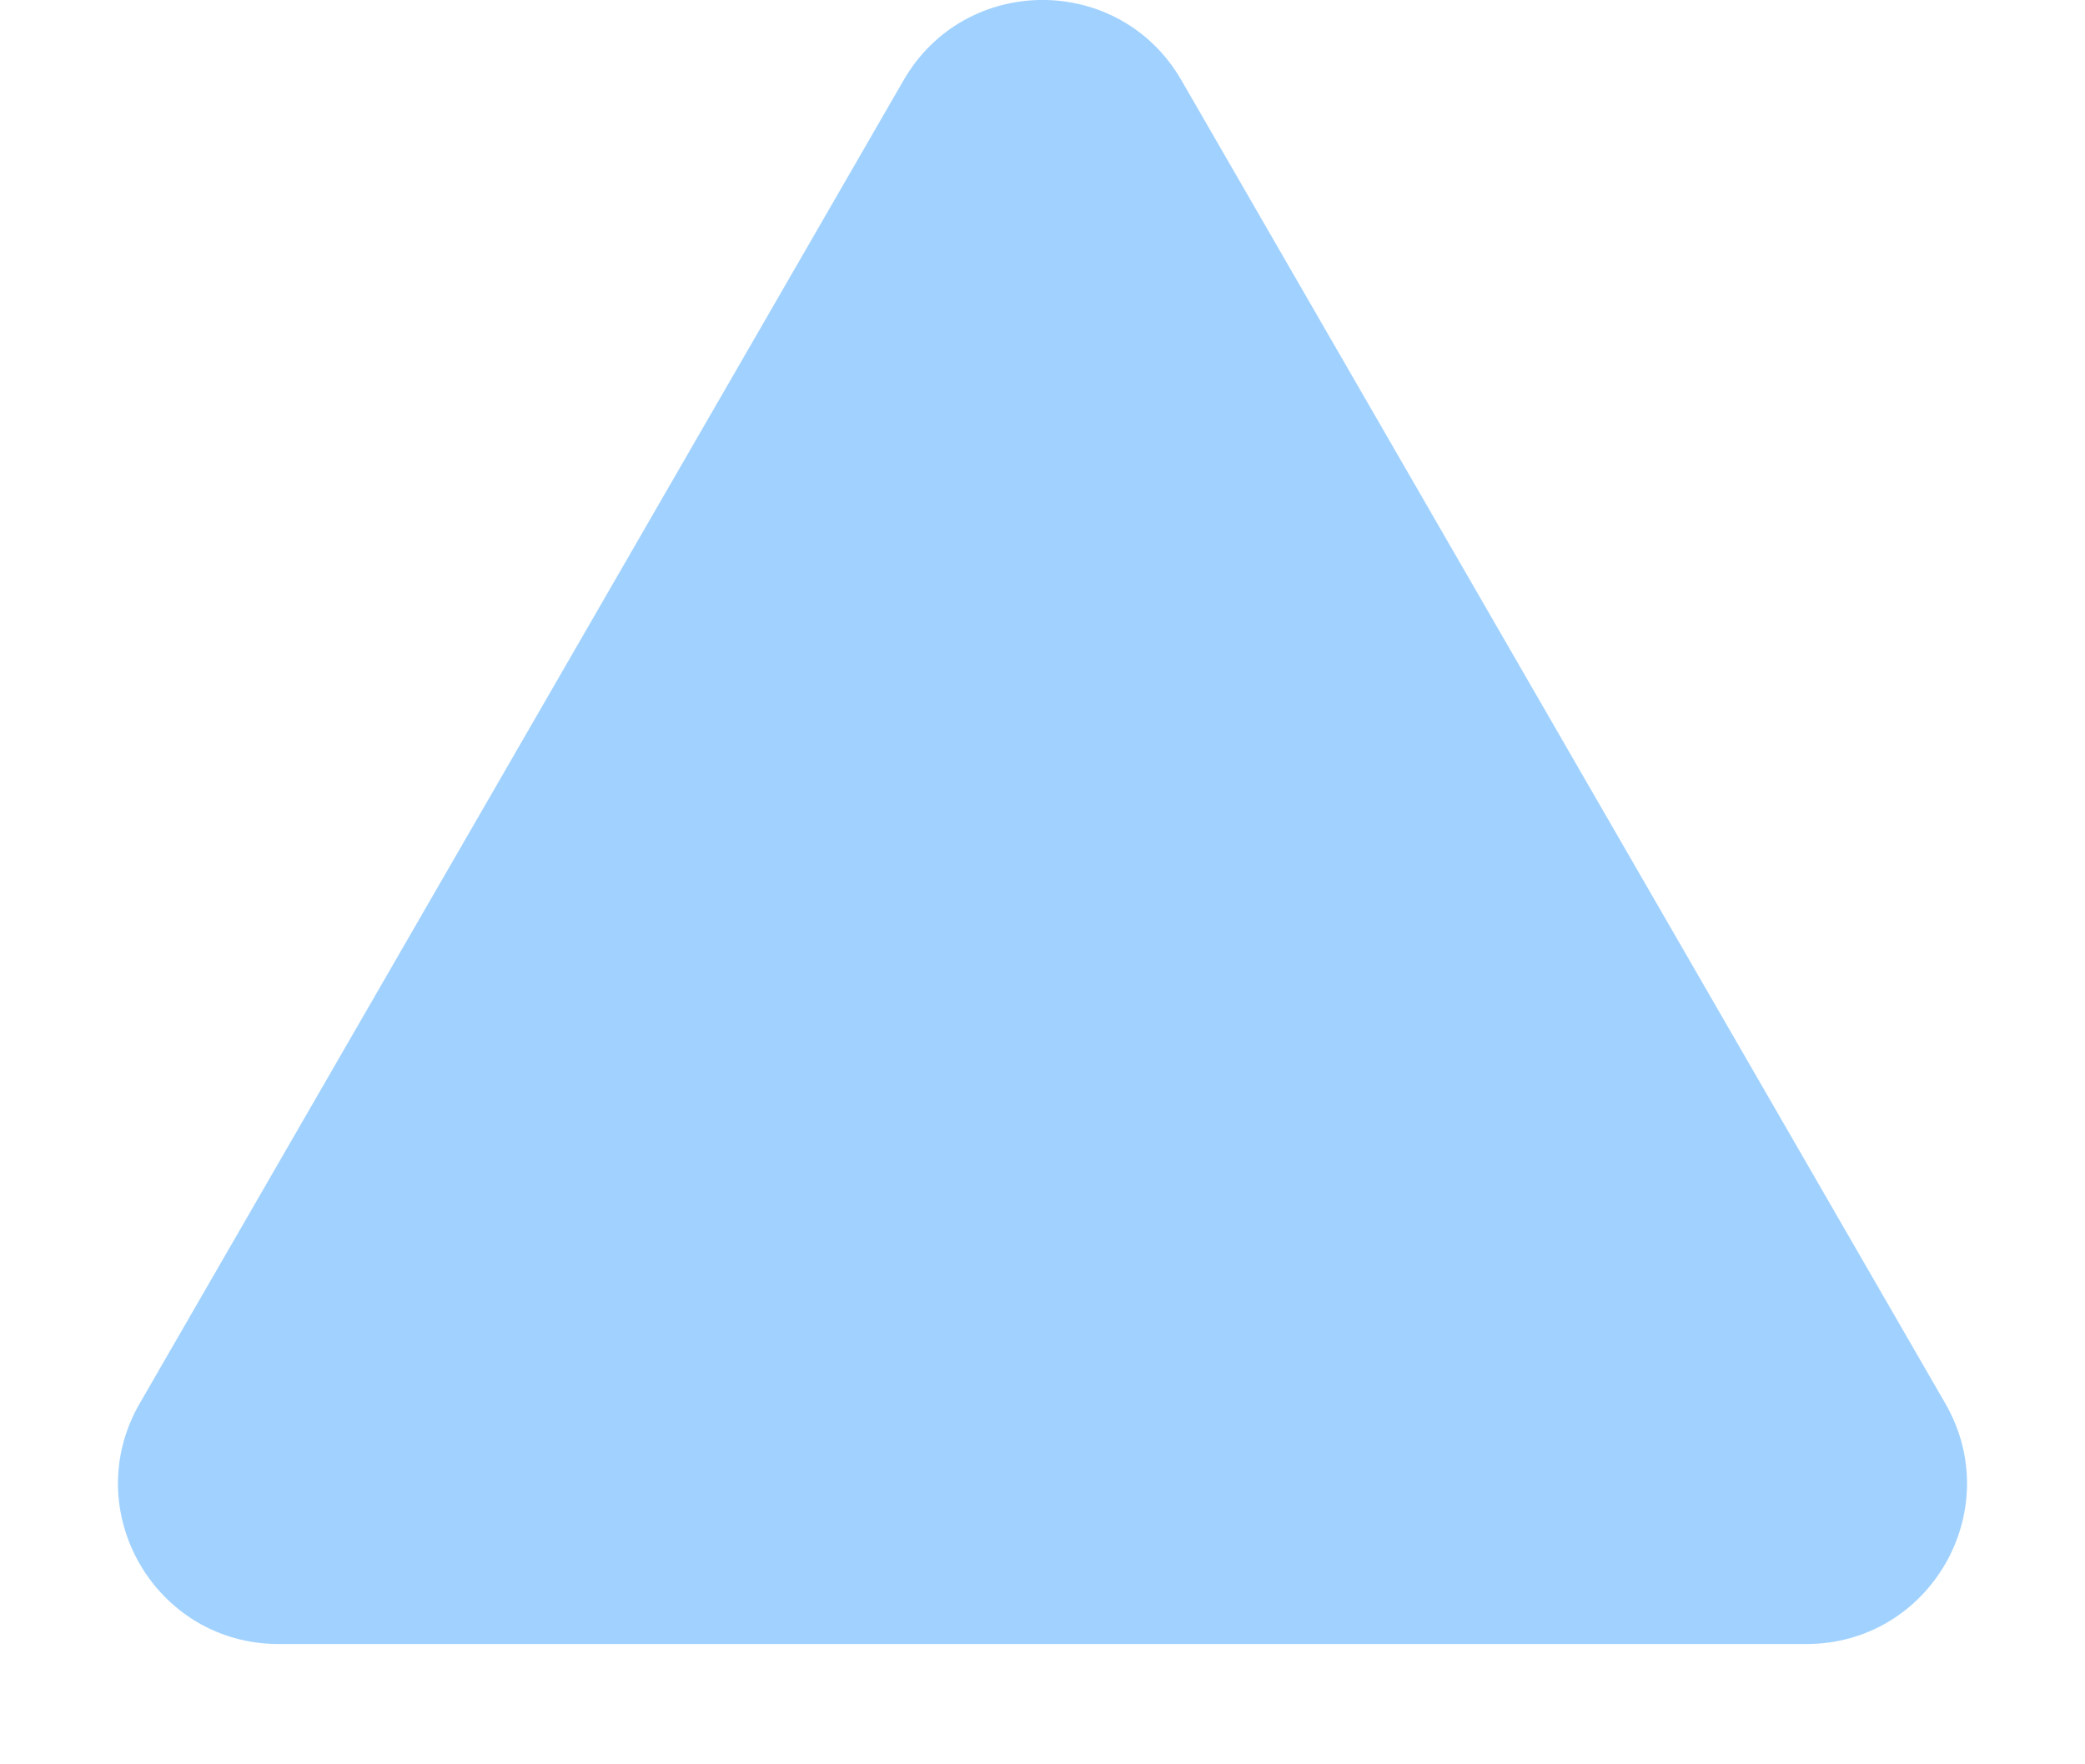 <svg width="13" height="11" viewBox="0 0 13 11" fill="none" xmlns="http://www.w3.org/2000/svg">
<path opacity="0.5" d="M5.634 0.5C6.019 -0.167 6.981 -0.167 7.366 0.5L12.129 8.75C12.514 9.417 12.033 10.25 11.263 10.25L1.737 10.25C0.967 10.25 0.486 9.417 0.871 8.75L5.634 0.5Z" fill="#45A6FF"/>
</svg>
